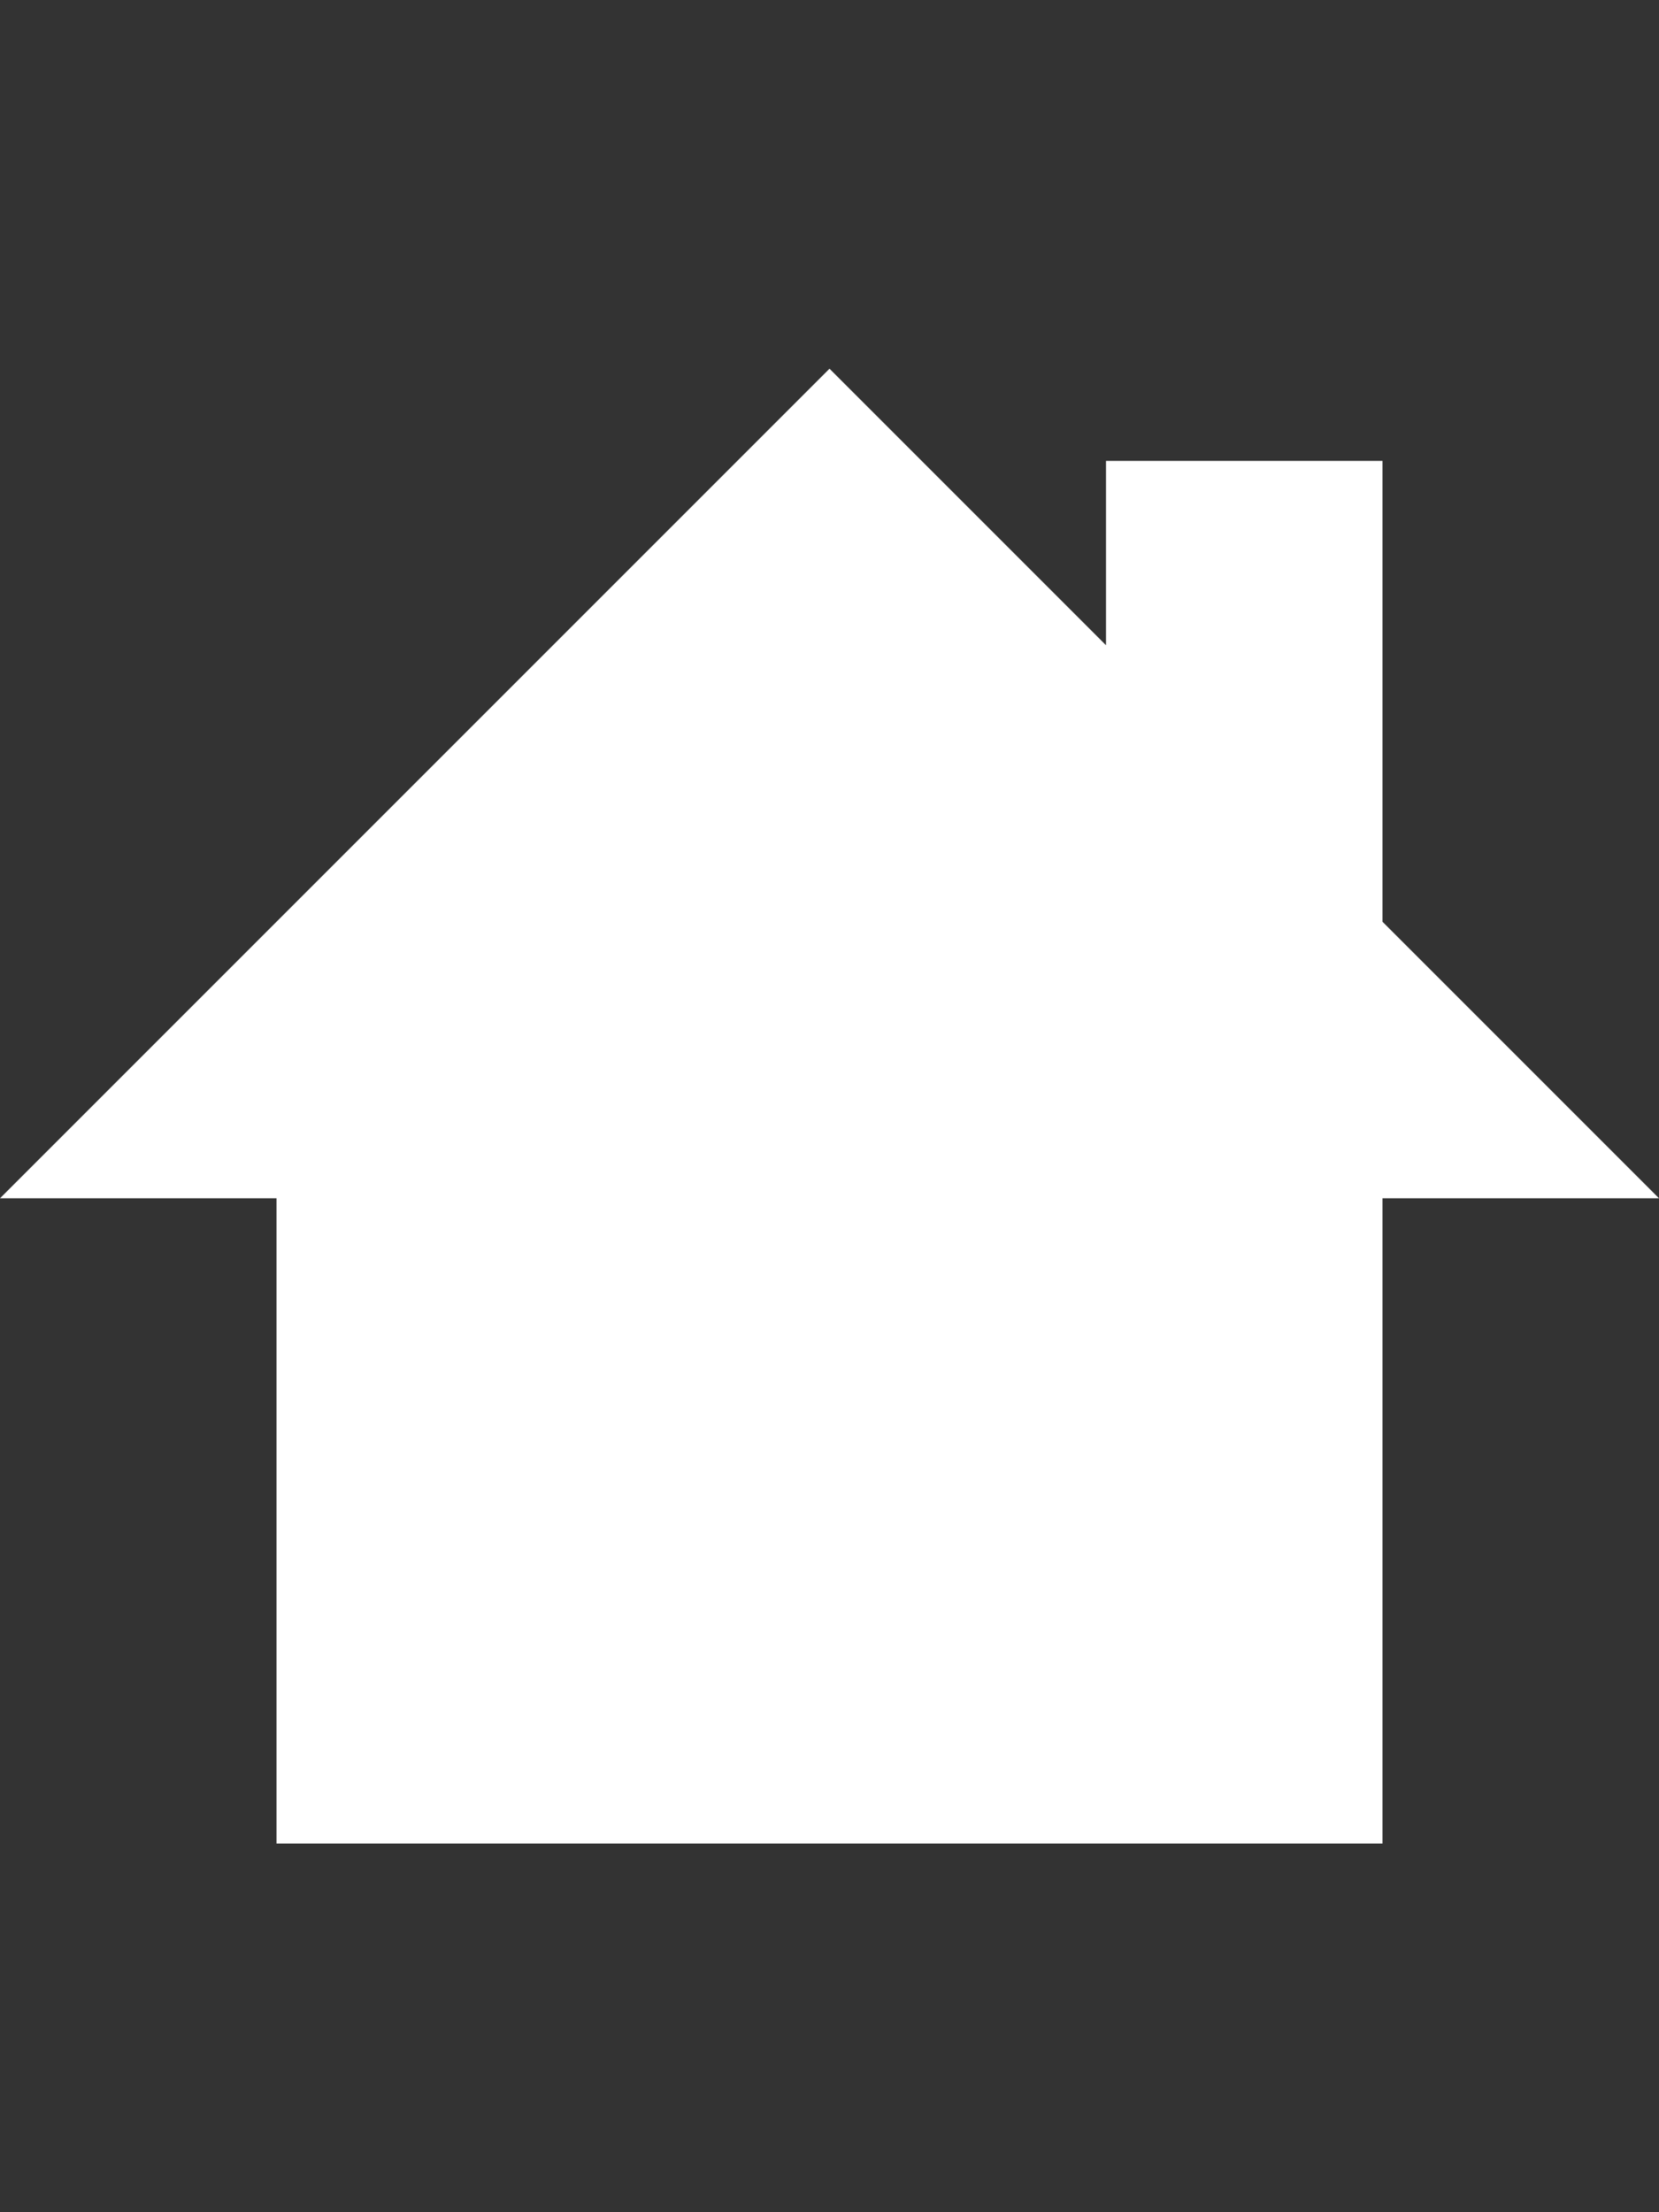 <svg viewBox="0 0 18 24" width="18" height="24" xmlns="http://www.w3.org/2000/svg">
  <rect x="0" y="0" width="18" height="24" fill="#333333" stroke="none"/>
  <path d="m9 4 3 3v-2h3v5l3 3h-3v7h-12v-7h-3z" fill="#fff" />
</svg>
